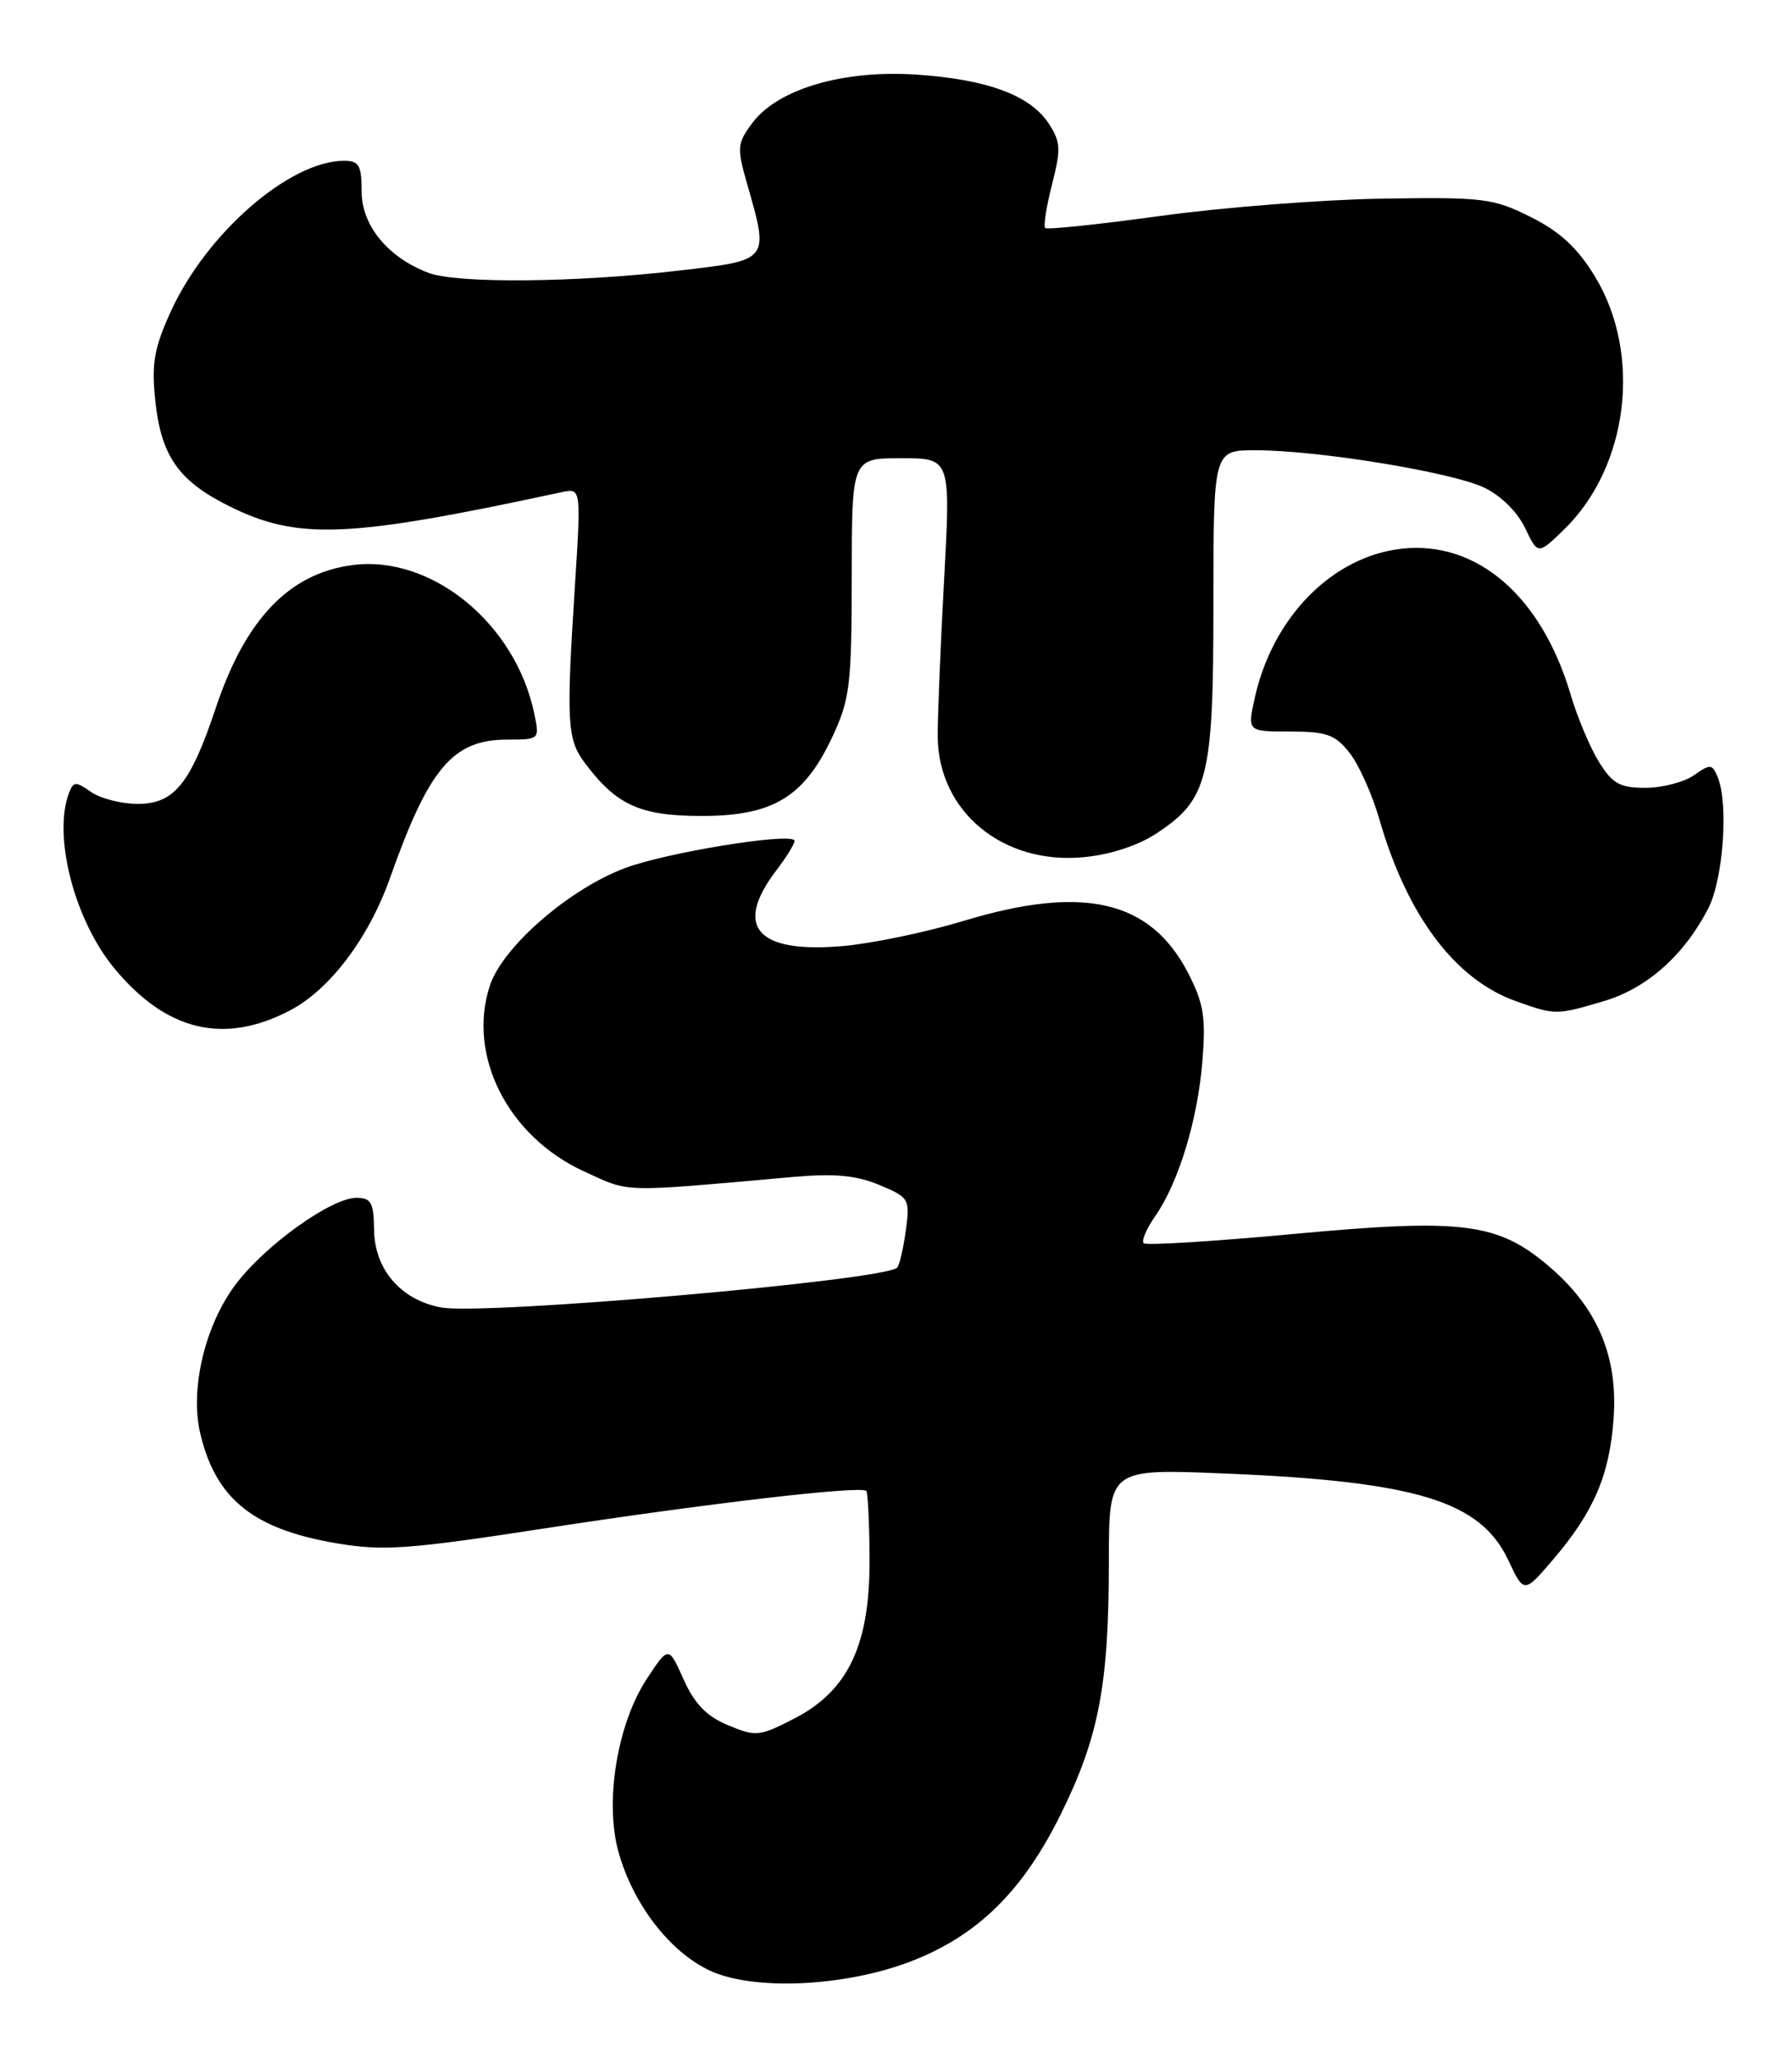 <?xml version="1.0" encoding="UTF-8" standalone="no"?>
<!DOCTYPE svg PUBLIC "-//W3C//DTD SVG 1.1//EN" "http://www.w3.org/Graphics/SVG/1.1/DTD/svg11.dtd" >
<svg xmlns="http://www.w3.org/2000/svg" xmlns:xlink="http://www.w3.org/1999/xlink" version="1.1" viewBox="0 0 223 256">
 <g >
 <path fill="currentColor"
d=" M 113.15 244.06 C 121.53 240.90 127.25 235.33 132.01 225.67 C 136.76 216.06 137.99 209.58 137.99 194.10 C 138.00 182.71 138.00 182.71 152.25 183.29 C 176.21 184.27 184.23 186.71 187.69 194.07 C 189.65 198.23 189.65 198.23 193.26 194.01 C 198.36 188.05 200.33 183.44 200.81 176.30 C 201.32 168.66 198.77 162.67 192.82 157.58 C 186.41 152.09 182.10 151.54 160.97 153.50 C 151.00 154.43 142.61 154.94 142.32 154.65 C 142.02 154.36 142.66 152.85 143.74 151.31 C 146.66 147.13 149.04 139.32 149.63 132.00 C 150.07 126.51 149.79 124.80 147.83 121.00 C 143.15 111.97 134.82 110.04 119.93 114.55 C 115.29 115.96 108.54 117.36 104.93 117.68 C 94.19 118.63 91.25 115.30 96.60 108.28 C 98.03 106.40 99.04 104.71 98.85 104.52 C 97.94 103.60 82.85 106.08 77.79 107.98 C 70.82 110.59 62.56 117.76 60.96 122.61 C 58.10 131.29 63.20 141.37 72.65 145.70 C 78.53 148.39 76.84 148.34 98.79 146.40 C 103.86 145.95 106.56 146.21 109.42 147.40 C 113.15 148.96 113.25 149.12 112.72 153.09 C 112.41 155.33 111.93 157.40 111.64 157.69 C 110.05 159.28 60.16 163.63 54.88 162.64 C 49.87 161.70 46.61 157.91 46.55 152.97 C 46.51 149.60 46.18 149.01 44.36 149.00 C 41.24 149.00 33.06 154.85 29.36 159.73 C 25.53 164.77 23.62 172.75 24.91 178.27 C 26.83 186.46 31.51 190.23 41.91 191.98 C 47.73 192.96 50.78 192.74 68.00 190.09 C 88.00 187.02 107.12 184.79 107.80 185.46 C 108.00 185.67 108.19 189.49 108.21 193.94 C 108.26 204.62 105.56 210.32 98.84 213.78 C 94.50 216.01 94.07 216.05 90.60 214.61 C 87.92 213.49 86.43 211.95 85.07 208.91 C 83.20 204.74 83.20 204.74 80.53 208.78 C 76.82 214.38 75.21 224.12 76.97 230.39 C 78.79 236.88 83.33 242.78 88.31 245.12 C 93.66 247.64 104.94 247.16 113.15 244.06 Z  M 36.09 125.69 C 41.04 123.10 45.87 116.71 48.51 109.28 C 53.39 95.49 56.35 92.00 63.16 92.00 C 67.14 92.00 67.16 91.99 66.48 88.75 C 64.14 77.52 53.65 68.98 43.82 70.30 C 35.95 71.35 30.53 77.04 26.85 88.07 C 23.70 97.50 21.67 100.00 17.15 100.00 C 15.11 100.00 12.49 99.33 11.32 98.51 C 9.44 97.19 9.14 97.20 8.60 98.60 C 6.55 103.93 9.24 114.41 14.20 120.42 C 20.67 128.27 27.86 130.00 36.09 125.69 Z  M 199.60 124.53 C 204.95 122.94 209.58 118.83 212.58 113.00 C 214.44 109.39 215.12 100.01 213.76 96.69 C 213.07 95.02 212.84 95.00 210.79 96.44 C 209.56 97.30 206.85 98.00 204.76 98.00 C 201.56 98.00 200.66 97.49 198.96 94.75 C 197.86 92.96 196.28 89.21 195.45 86.40 C 191.84 74.16 183.77 67.20 174.41 68.26 C 165.81 69.23 158.40 76.73 156.16 86.75 C 155.21 91.00 155.21 91.00 160.53 91.00 C 165.10 91.00 166.15 91.38 167.95 93.66 C 169.10 95.12 170.76 98.83 171.65 101.91 C 175.09 113.88 181.06 121.84 188.62 124.53 C 193.55 126.29 193.67 126.29 199.60 124.53 Z  M 143.95 103.65 C 150.35 99.42 151.00 96.79 151.00 75.10 C 151.00 56.00 151.00 56.00 156.25 56.01 C 164.01 56.01 180.62 58.73 184.66 60.64 C 186.75 61.63 188.83 63.68 189.78 65.67 C 191.38 69.02 191.38 69.02 194.62 65.88 C 202.66 58.09 204.37 44.05 198.47 34.38 C 196.30 30.82 194.13 28.82 190.49 27.00 C 185.82 24.66 184.63 24.51 172.00 24.71 C 164.57 24.83 152.20 25.79 144.50 26.85 C 136.80 27.91 130.30 28.59 130.07 28.37 C 129.83 28.15 130.21 25.71 130.91 22.96 C 132.04 18.56 131.99 17.64 130.52 15.39 C 128.20 11.84 122.85 9.87 114.02 9.28 C 104.88 8.68 96.79 11.07 93.62 15.30 C 91.74 17.82 91.69 18.38 92.94 22.76 C 95.73 32.50 95.85 32.34 84.50 33.66 C 71.62 35.16 56.90 35.29 53.32 33.94 C 48.27 32.03 45.00 28.05 45.00 23.81 C 45.00 20.56 44.68 20.00 42.82 20.00 C 36.07 20.00 25.73 28.98 21.28 38.69 C 19.18 43.30 18.84 45.18 19.32 49.81 C 20.03 56.66 22.19 59.79 28.37 62.89 C 37.03 67.23 43.16 66.98 69.91 61.22 C 72.32 60.71 72.32 60.71 71.53 73.10 C 70.46 89.84 70.58 91.96 72.75 94.87 C 76.70 100.16 79.65 101.50 87.32 101.50 C 96.22 101.50 100.09 99.15 103.61 91.60 C 105.77 86.96 105.98 85.17 105.99 71.75 C 106.00 57.00 106.00 57.00 112.16 57.00 C 118.31 57.00 118.31 57.00 117.48 72.25 C 117.02 80.64 116.67 89.38 116.69 91.69 C 116.80 100.99 124.82 107.59 134.86 106.63 C 138.20 106.31 141.62 105.19 143.95 103.65 Z "/>
</g>
</svg>